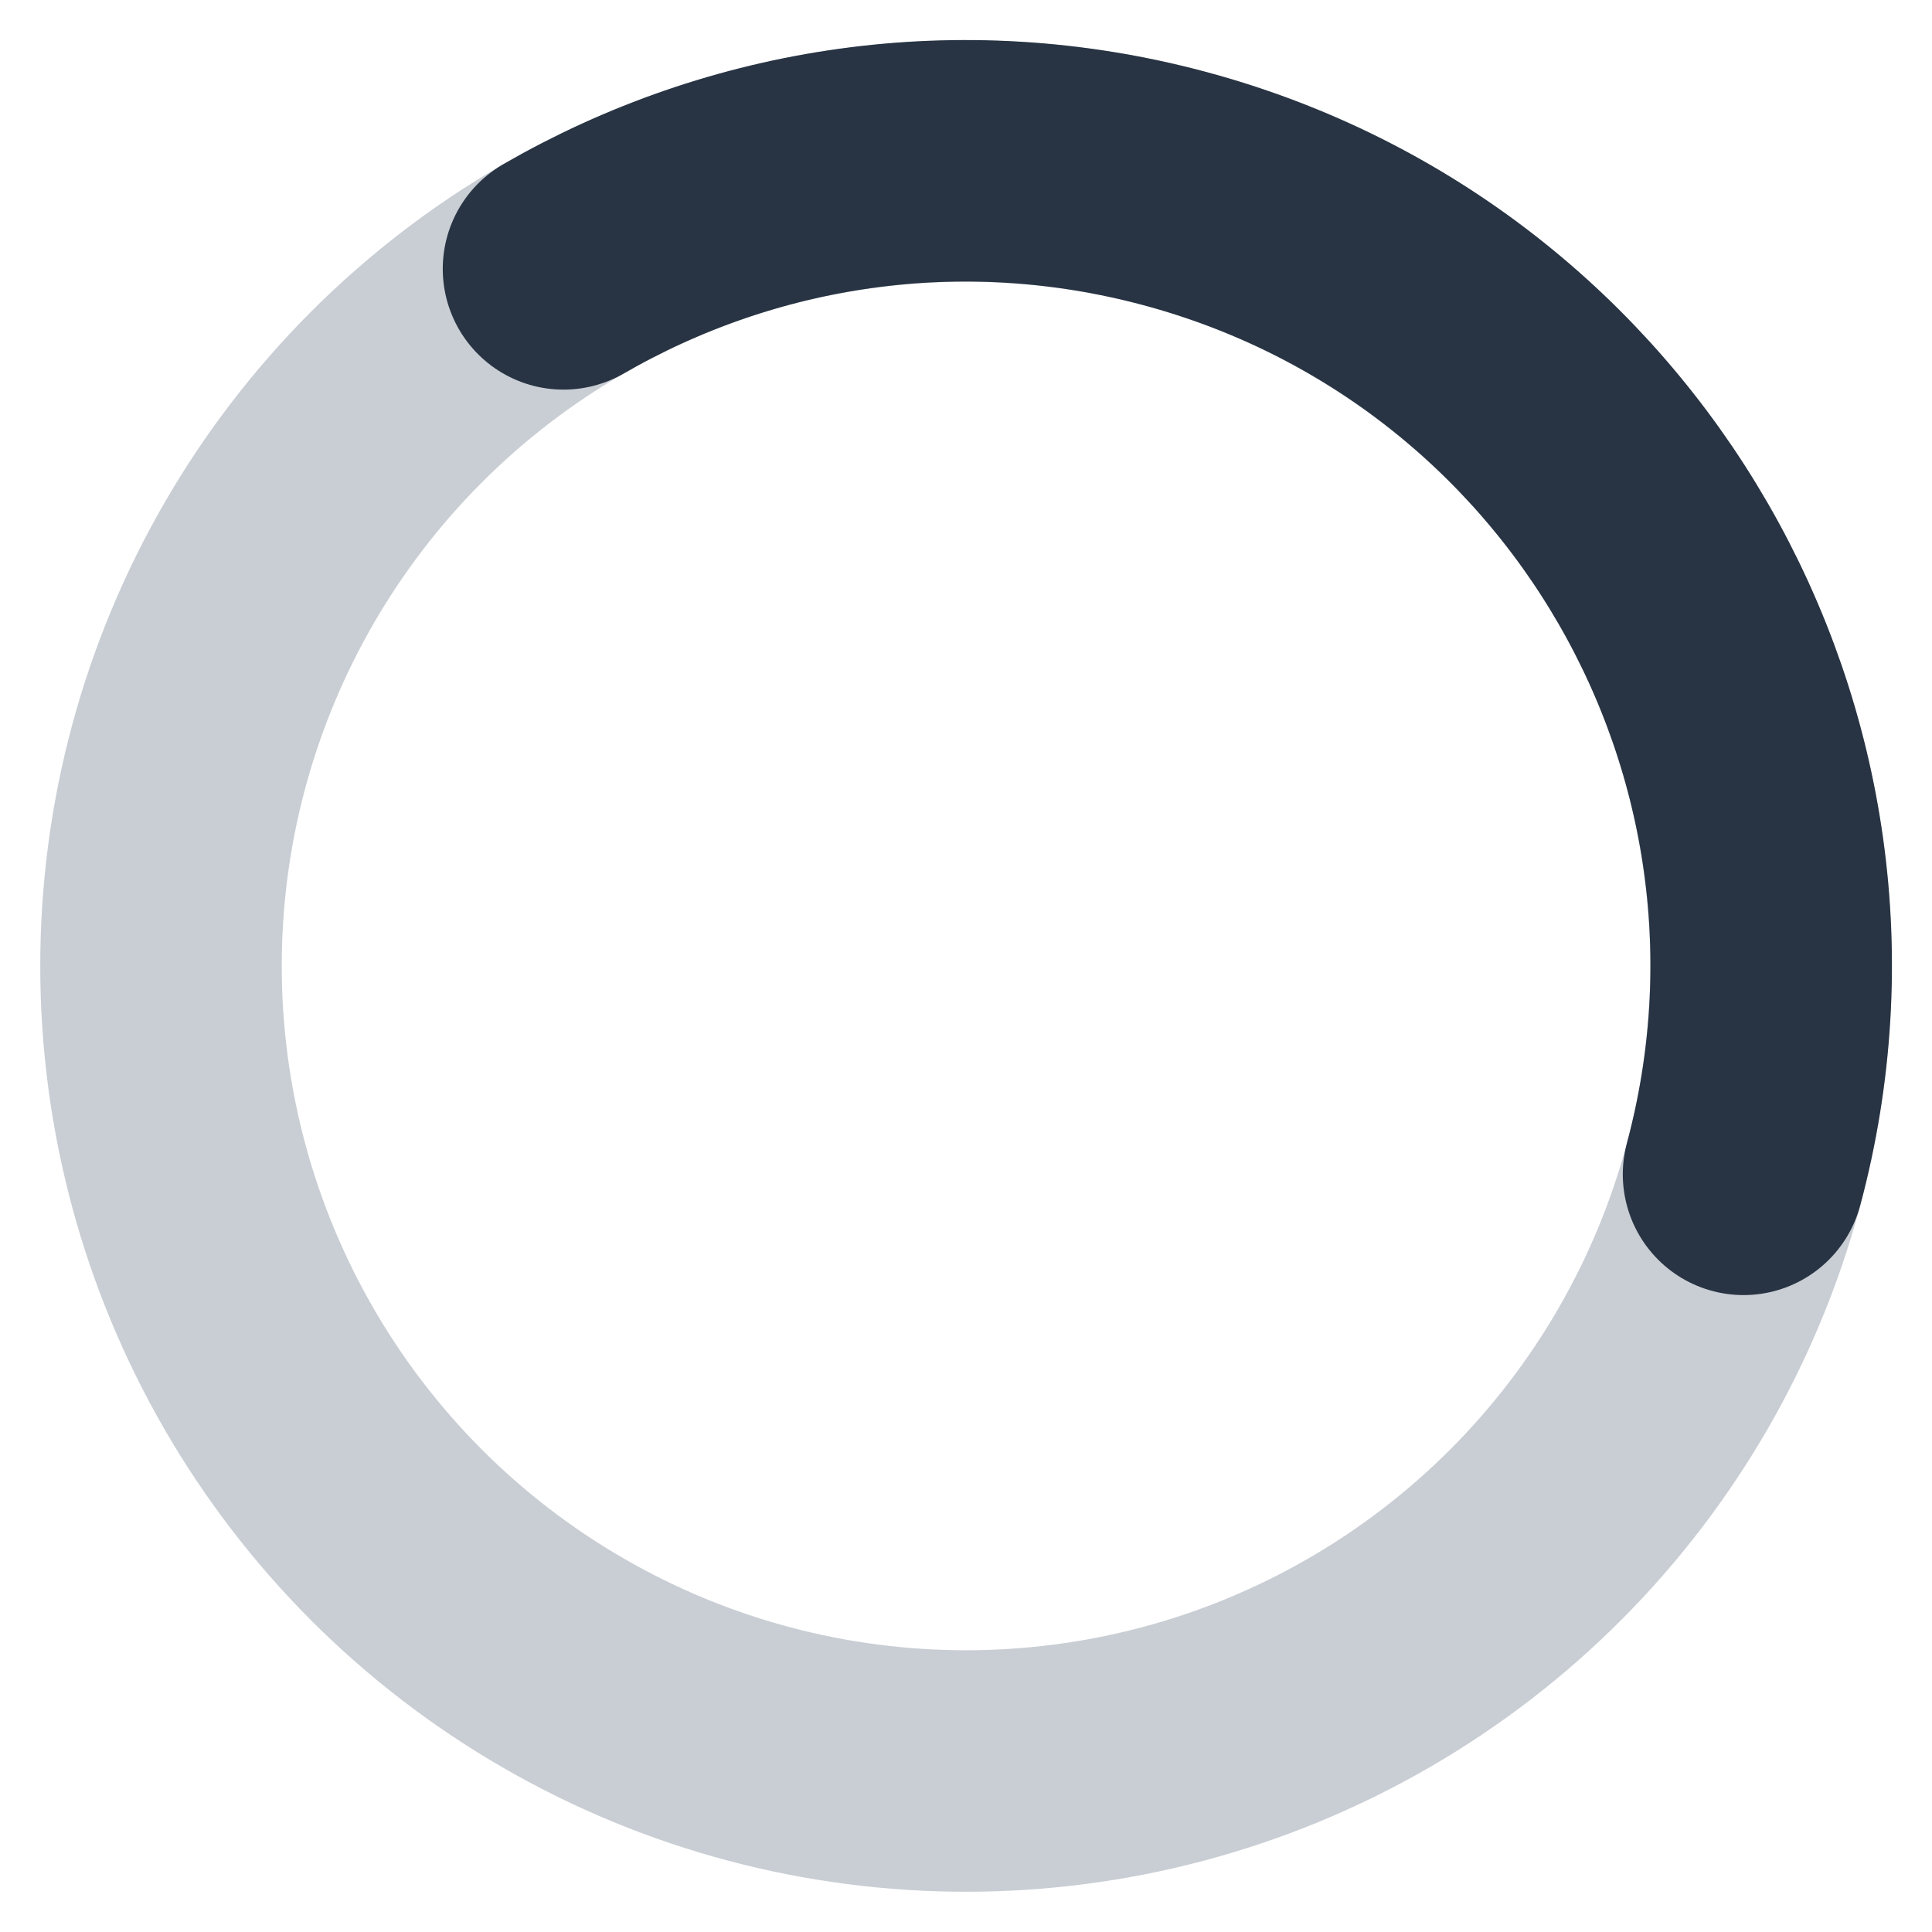 <svg width="24" height="24" viewBox="0 0 24 24" fill="none" xmlns="http://www.w3.org/2000/svg">
<circle opacity="0.3" cx="12" cy="12" r="10" stroke="#4A5A6F" stroke-width="3"/>
<path d="M21.659 14.588C23.089 9.254 19.923 3.77 14.588 2.341C11.921 1.626 9.216 2.06 7 3.34" stroke="#283443" stroke-width="3" stroke-linecap="round"/>
</svg>
